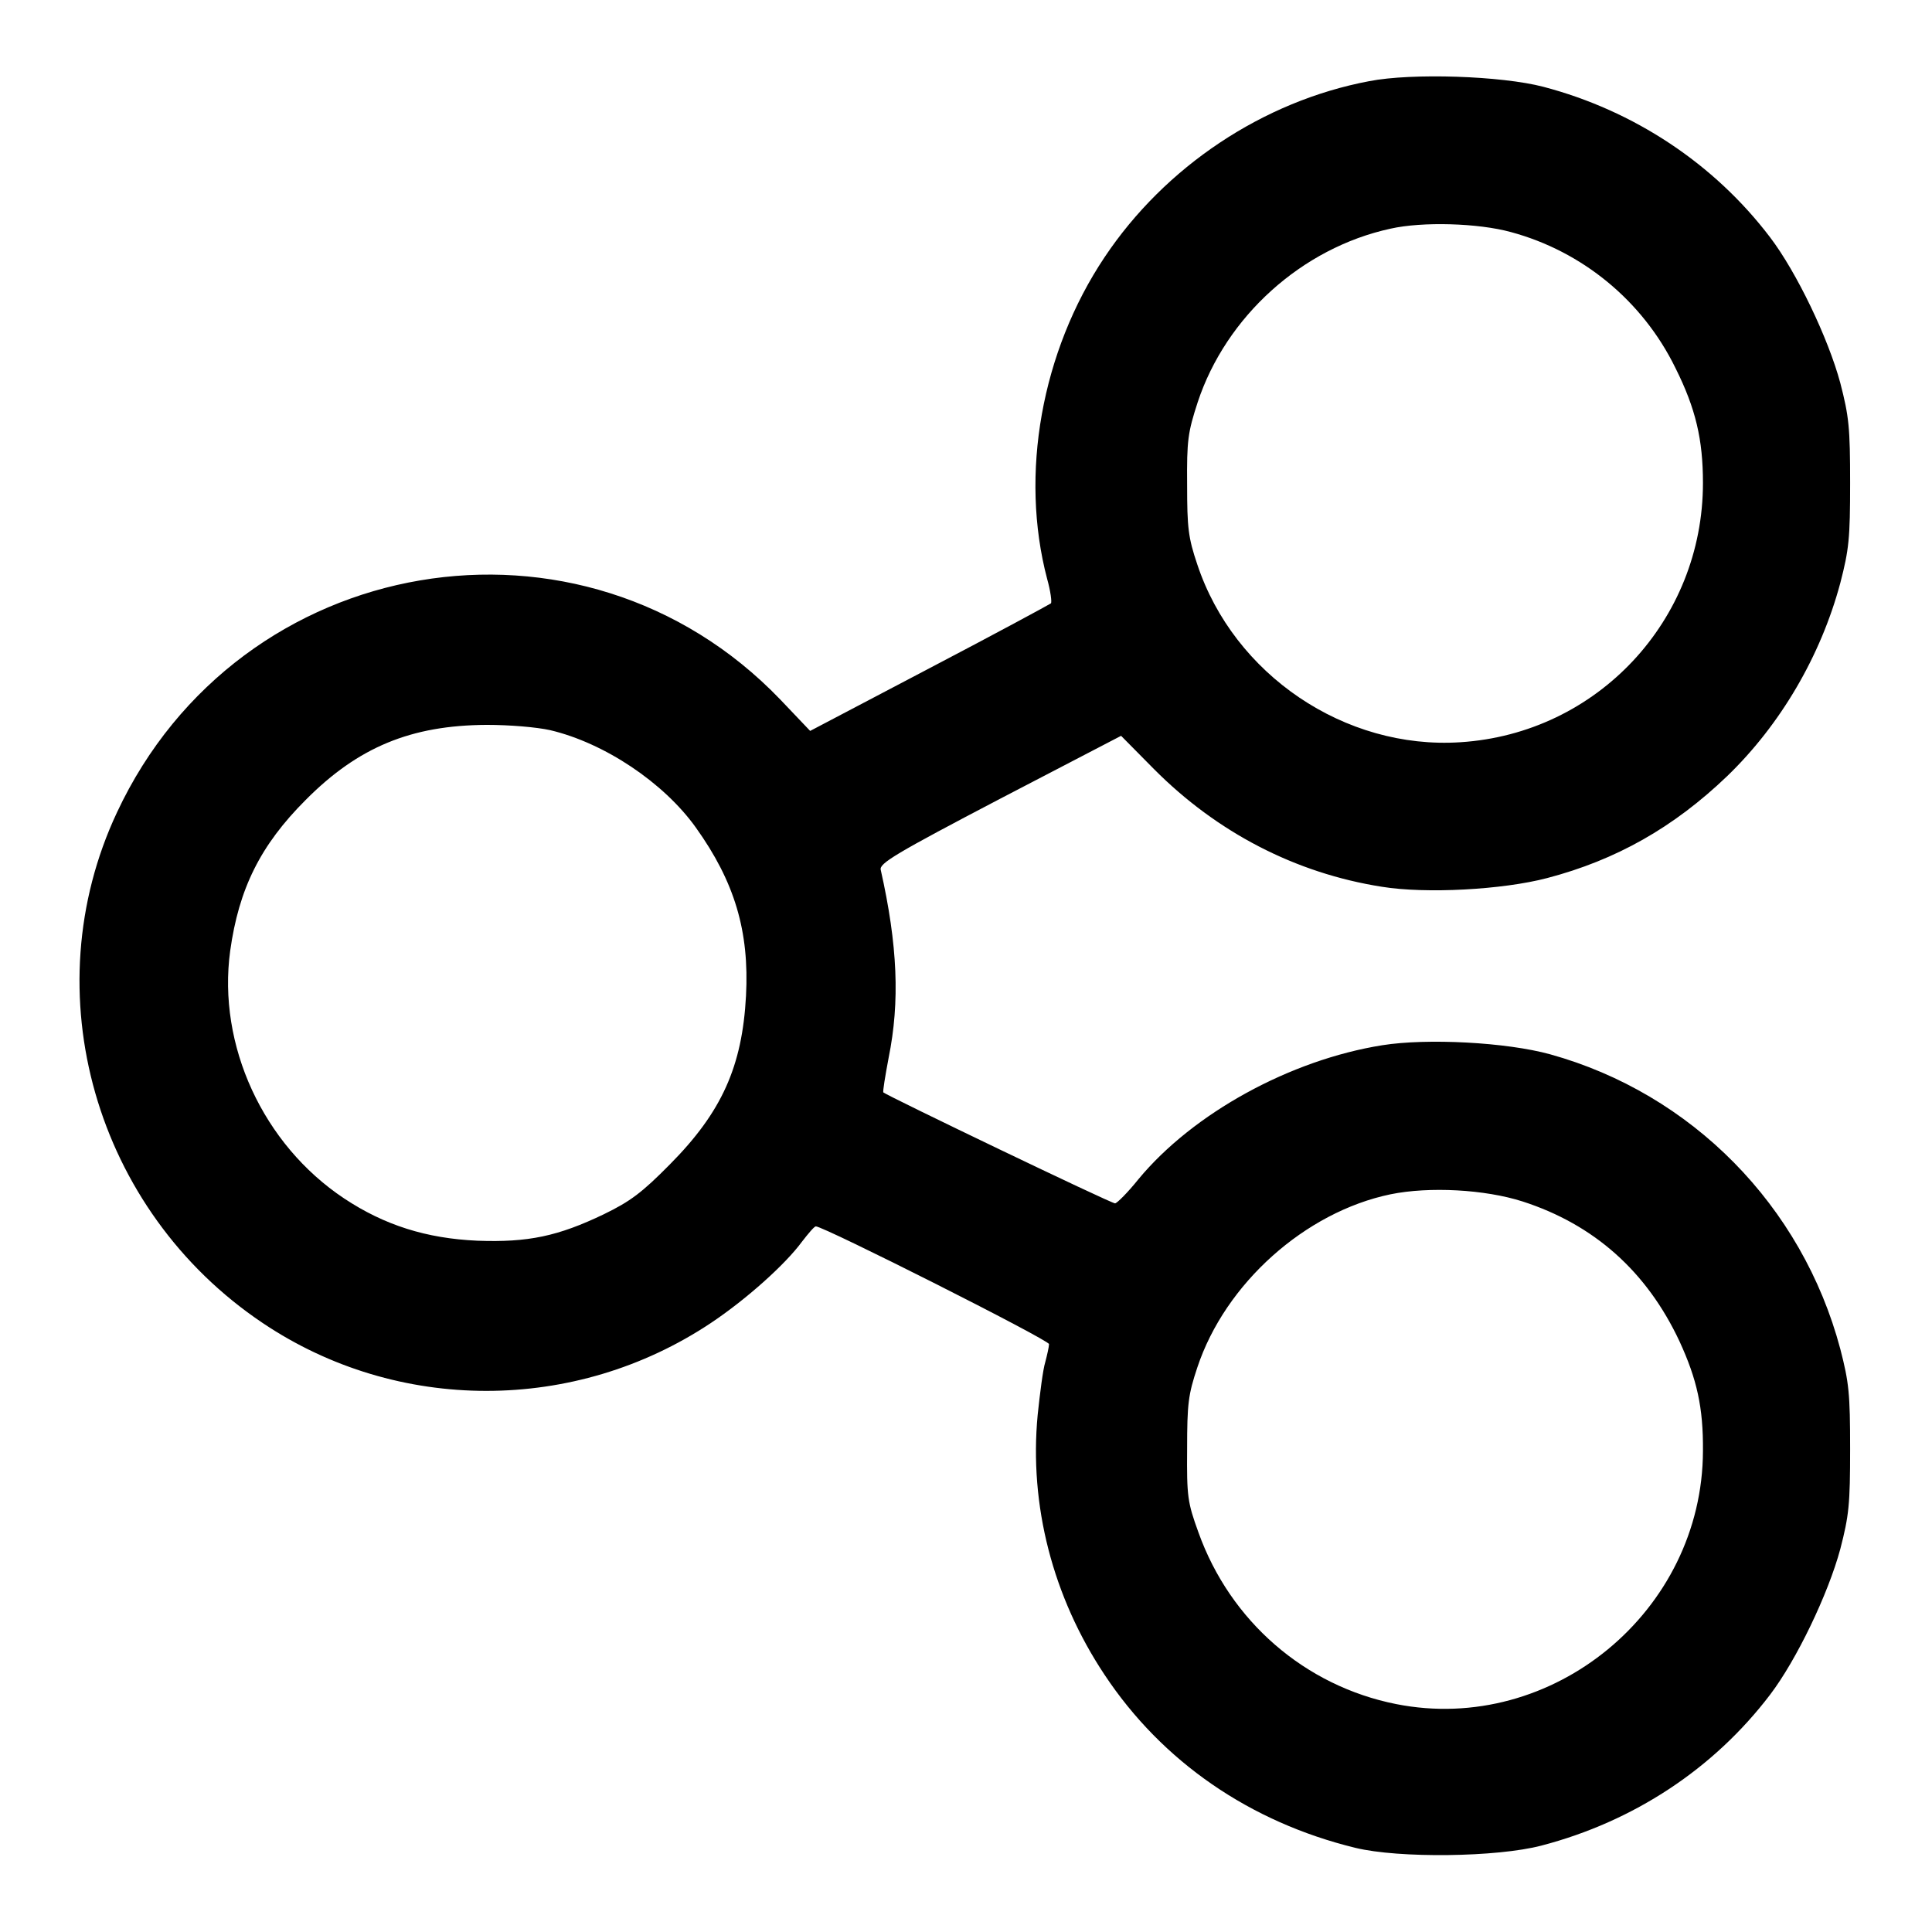 <?xml version="1.0" standalone="no"?>
<!DOCTYPE svg PUBLIC "-//W3C//DTD SVG 20010904//EN"
 "http://www.w3.org/TR/2001/REC-SVG-20010904/DTD/svg10.dtd">
<svg version="1.0" xmlns="http://www.w3.org/2000/svg"
 width="512pt" height="512pt" viewBox="0 0 512 512"
 preserveAspectRatio="xMidYMid meet">

<g transform="translate(0,512) scale(0.1,-0.1)"
fill="#000000" stroke="none">
<path d="M3629 4905 c-282 -53 -542 -227 -702 -467 -167 -250 -225 -575 -152
-852 9 -32 13 -62 10 -65 -4 -3 -148 -81 -322 -172 l-316 -166 -79 83 c-526
548 -1434 394 -1758 -299 -224 -477 -58 -1055 386 -1353 357 -240 828 -240
1188 0 93 62 197 155 241 215 17 22 33 41 37 41 21 0 618 -301 618 -312 0 -7
-5 -29 -10 -48 -6 -19 -14 -82 -20 -139 -23 -240 40 -483 177 -689 153 -231
386 -391 665 -459 115 -28 375 -25 493 6 245 64 457 204 606 400 70 92 154
267 186 386 23 89 26 118 26 265 0 147 -3 176 -26 265 -101 380 -394 677 -769
781 -116 32 -326 43 -445 24 -244 -39 -501 -180 -646 -355 -28 -35 -57 -64
-62 -64 -9 -1 -604 285 -614 294 -2 2 5 44 14 92 30 148 24 298 -21 498 -4 17
39 43 316 188 l321 167 87 -88 c167 -168 375 -276 604 -312 117 -19 320 -8
438 23 183 48 335 134 477 270 141 136 248 318 300 512 23 89 26 118 26 265 0
147 -3 176 -26 265 -32 119 -116 294 -186 386 -148 195 -361 336 -601 399
-111 29 -348 37 -461 15z m375 -400 c189 -51 349 -182 436 -360 54 -108 73
-190 73 -305 0 -364 -280 -664 -643 -687 -306 -20 -600 179 -697 471 -24 71
-27 97 -27 211 -1 118 2 139 28 219 75 227 276 409 511 460 84 19 232 15 319
-9z m-2546 -1320 c144 -34 301 -139 386 -258 103 -144 142 -275 133 -446 -10
-187 -64 -308 -202 -447 -74 -75 -105 -98 -175 -132 -121 -58 -200 -75 -335
-70 -135 6 -246 41 -353 112 -215 143 -336 406 -302 656 23 165 80 280 200
400 139 140 279 198 480 199 61 0 132 -6 168 -14z m2577 -1249 c189 -61 329
-185 416 -371 46 -100 63 -175 62 -290 -1 -425 -399 -753 -813 -671 -242 48
-440 220 -524 455 -29 80 -31 95 -30 221 0 120 3 144 27 216 74 223 286 412
512 459 103 21 250 13 350 -19z"/>
</g>
</svg>
